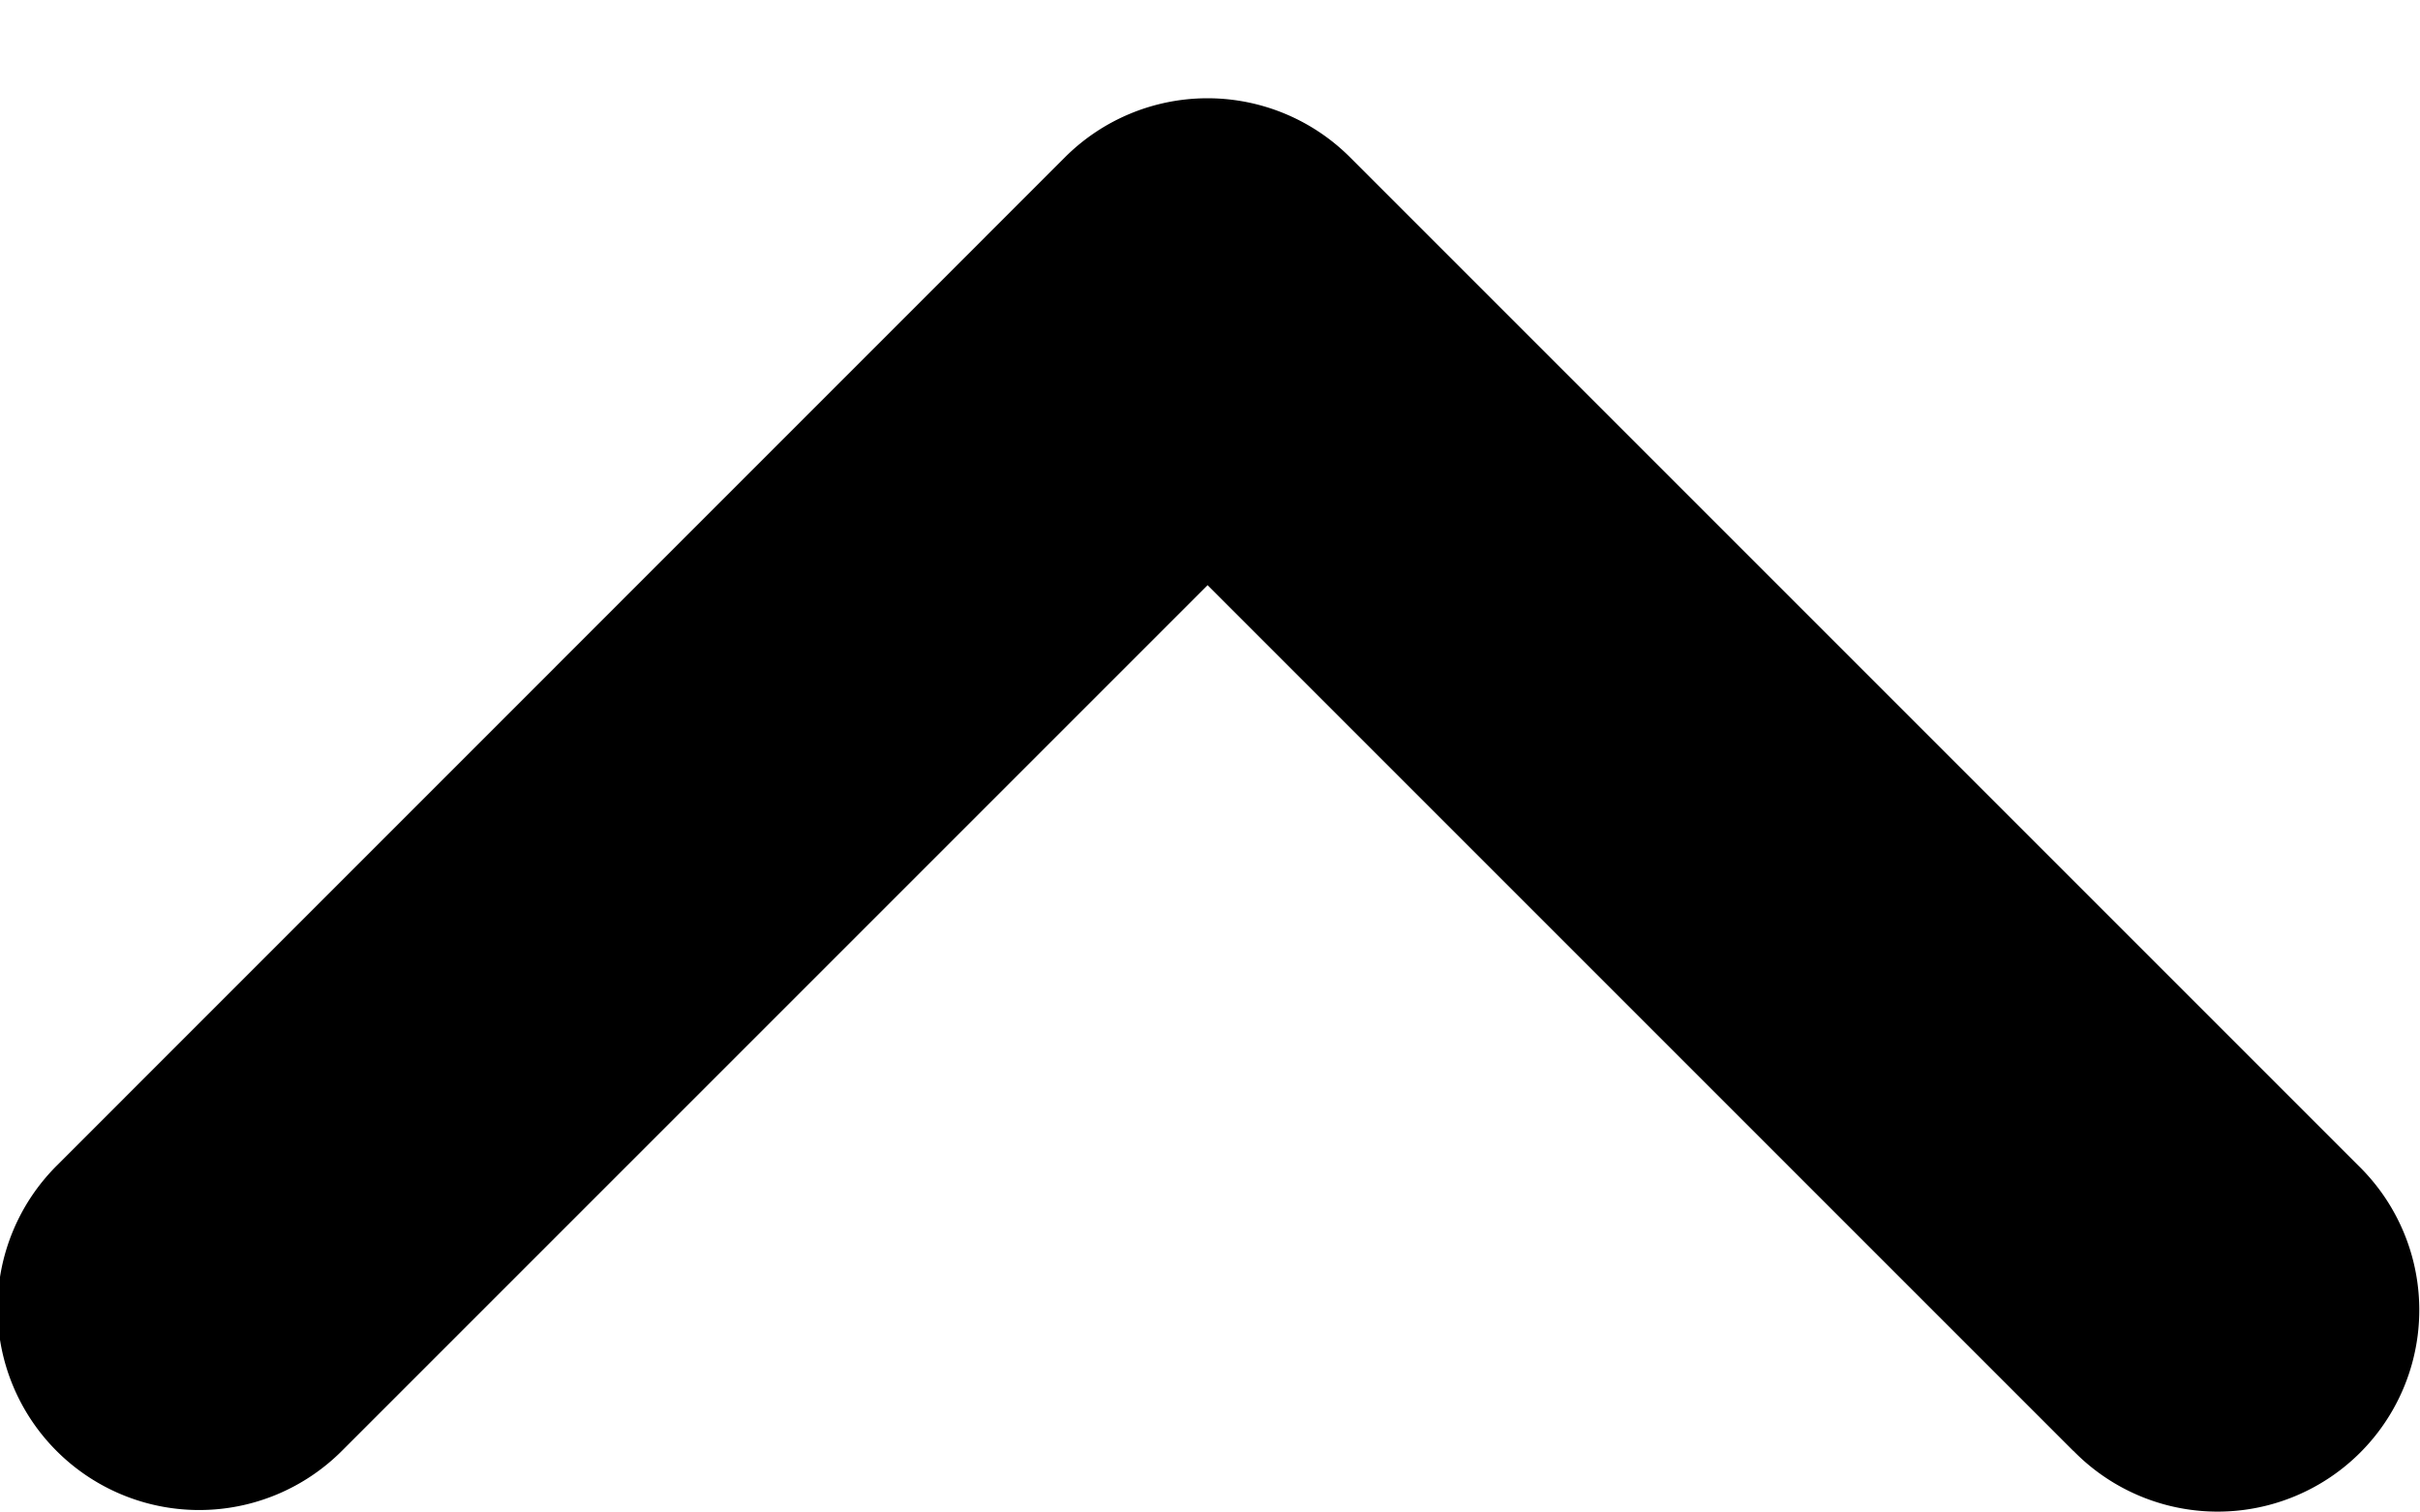 <svg width="16" height="10" fill="none" xmlns="http://www.w3.org/2000/svg"><path d="M13.708 9.593L7.984 3.869 2.26 9.593A1.333 1.333 0 01.374 7.708L7.041 1.04a1.333 1.333 0 011.885 0l6.667 6.667a1.333 1.333 0 11-1.885 1.885z" fill="#000"/></svg>